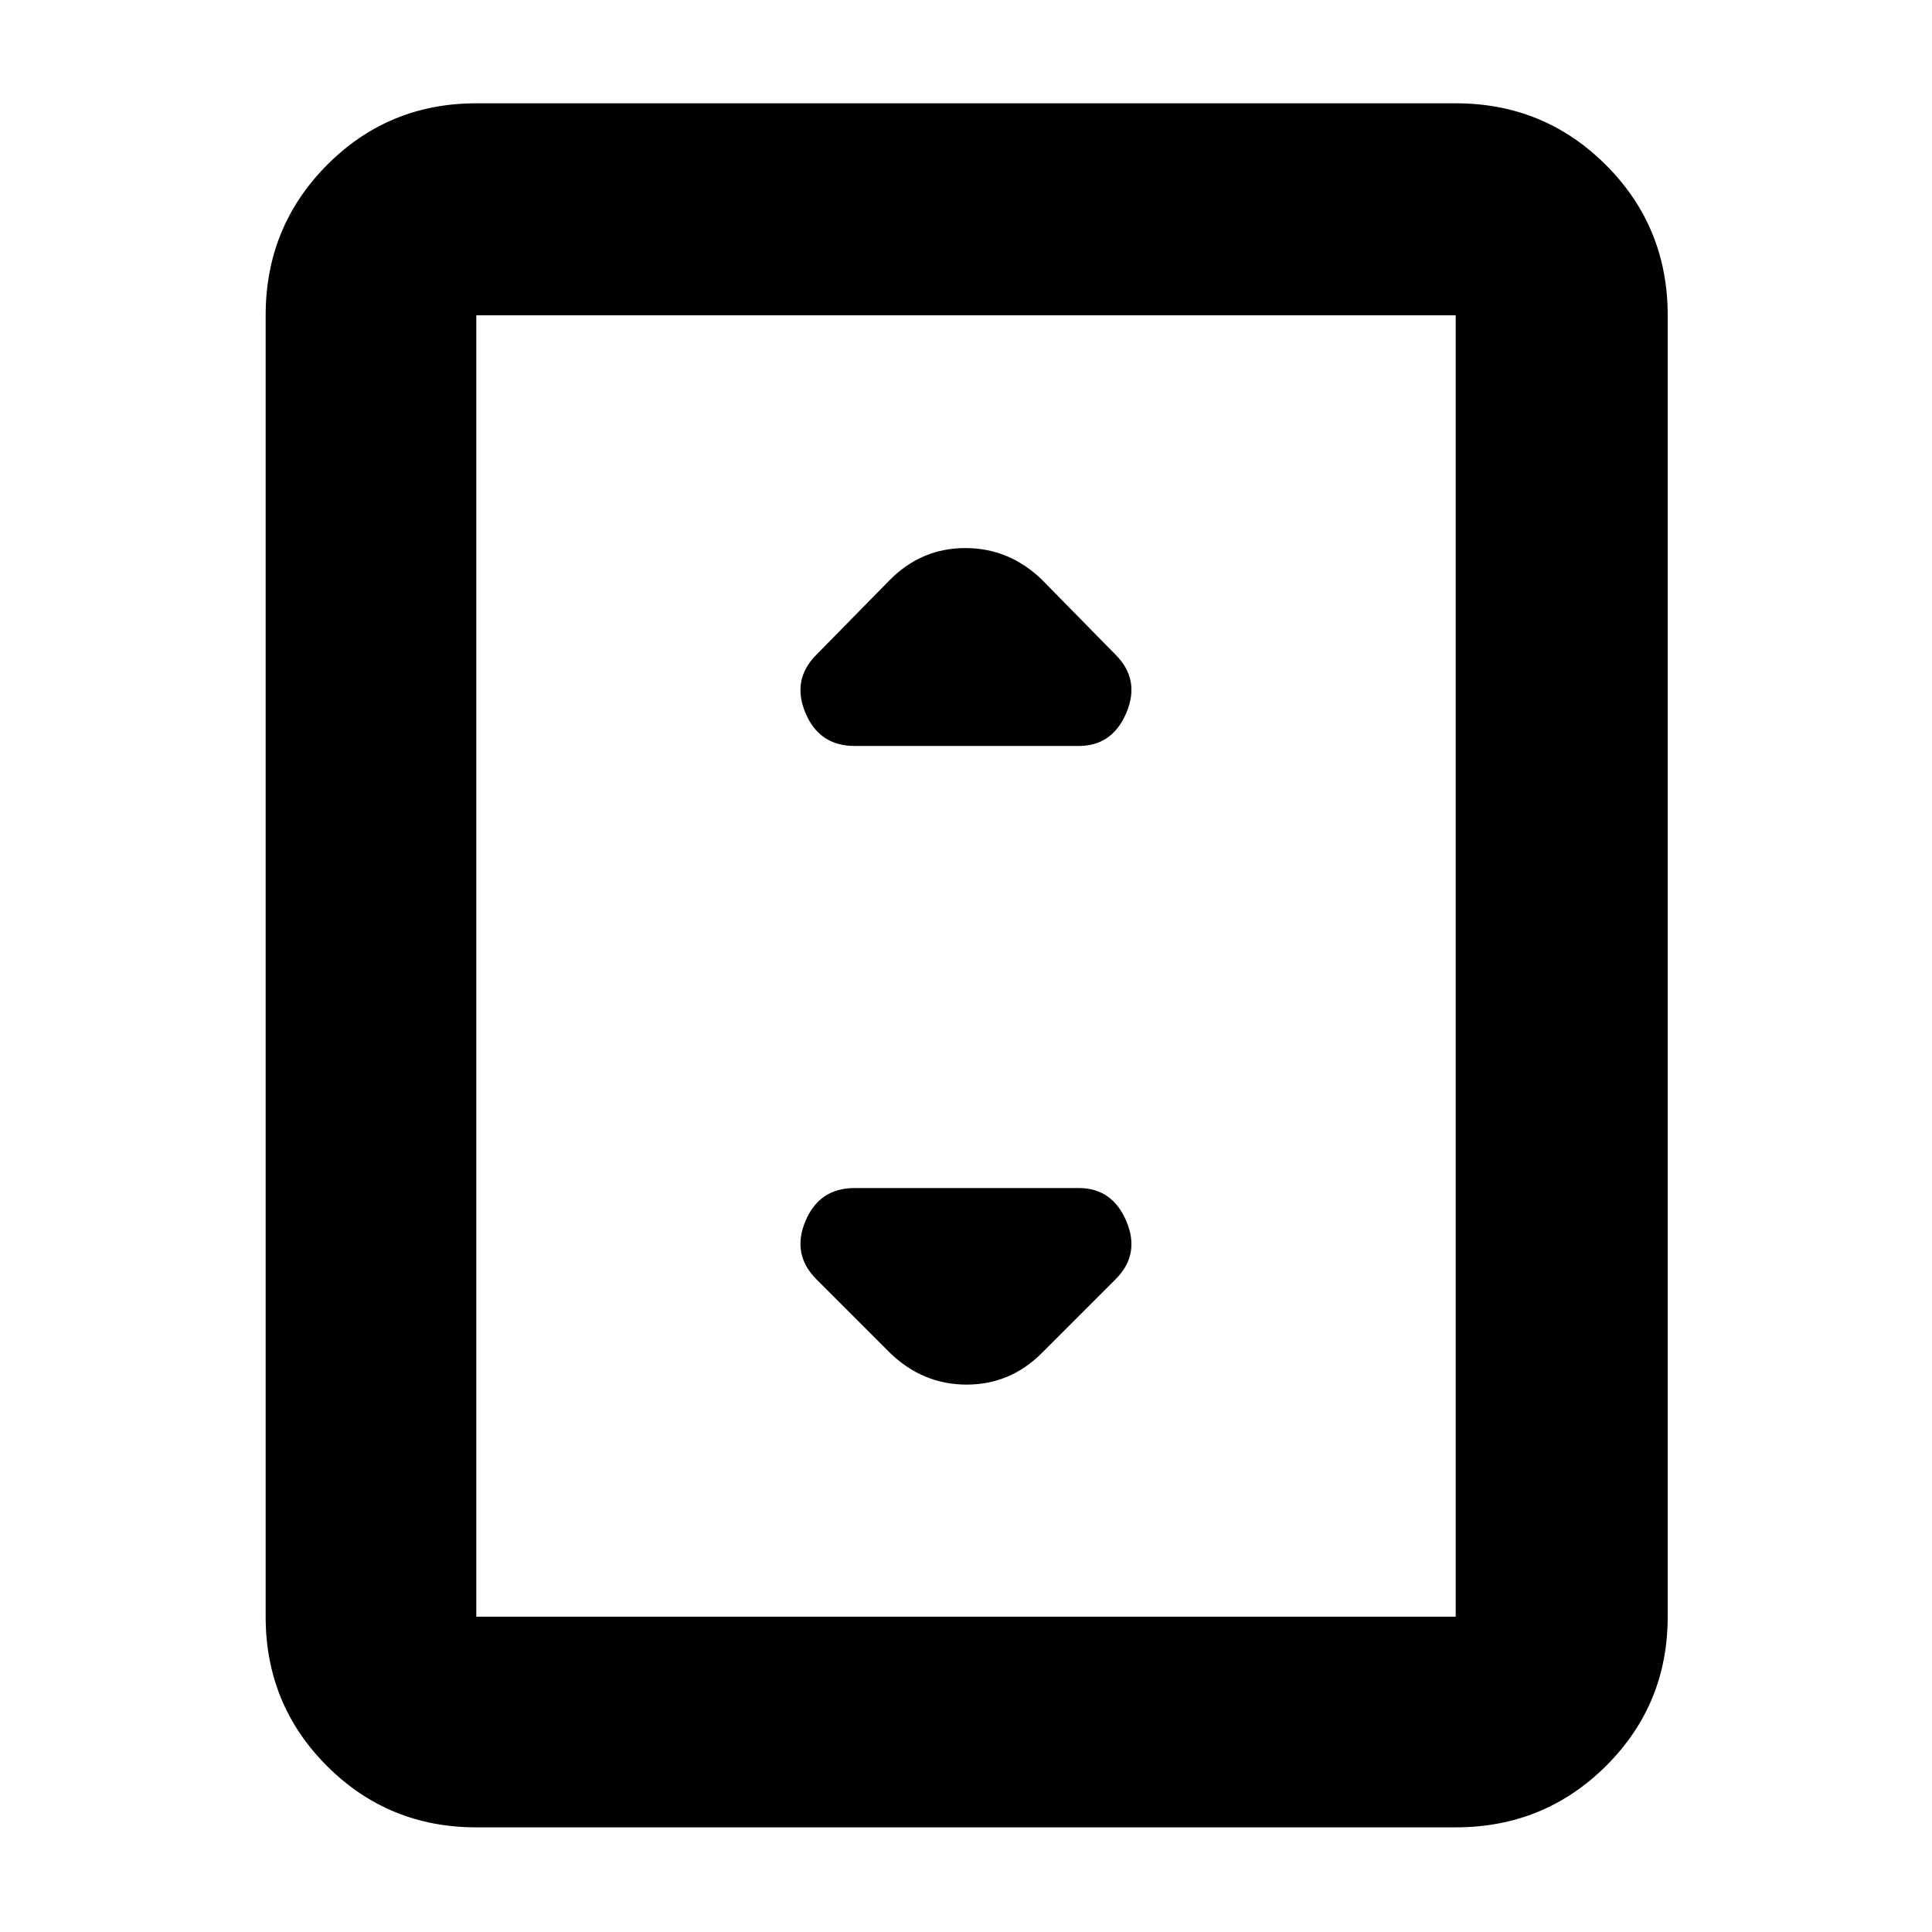 <svg xmlns="http://www.w3.org/2000/svg" height="40" viewBox="0 -960 960 960" width="40"><path d="M236.67-52q-43.7 0-74.19-30.48Q132-112.97 132-156.67v-646.66q0-43.98 30.48-74.66 30.49-30.68 74.19-30.68h486.66q43.98 0 74.66 30.68t30.68 74.66v646.66q0 43.7-30.68 74.19Q767.31-52 723.33-52H236.67Zm486.66-104.67v-646.66H236.67v646.66h486.66Zm0-646.66H236.67h486.66Zm-298.66 214H536q16.72 0 23.69-16.5 6.98-16.5-5.36-28.84L517.67-672q-16.28-15.67-37.97-15.67-21.7 0-37.37 15.67l-36.66 37.33q-12.34 12.34-5.48 28.84 6.87 16.5 24.48 16.5Zm93 301.66 36.66-36.66q12.34-12.34 5.36-28.84-6.97-16.5-23.69-16.5H424.67q-17.61 0-24.48 16.5-6.86 16.5 5.48 28.84l36.66 36.66Q458.61-272 480.3-272q21.7 0 37.37-15.67Z"/></svg>